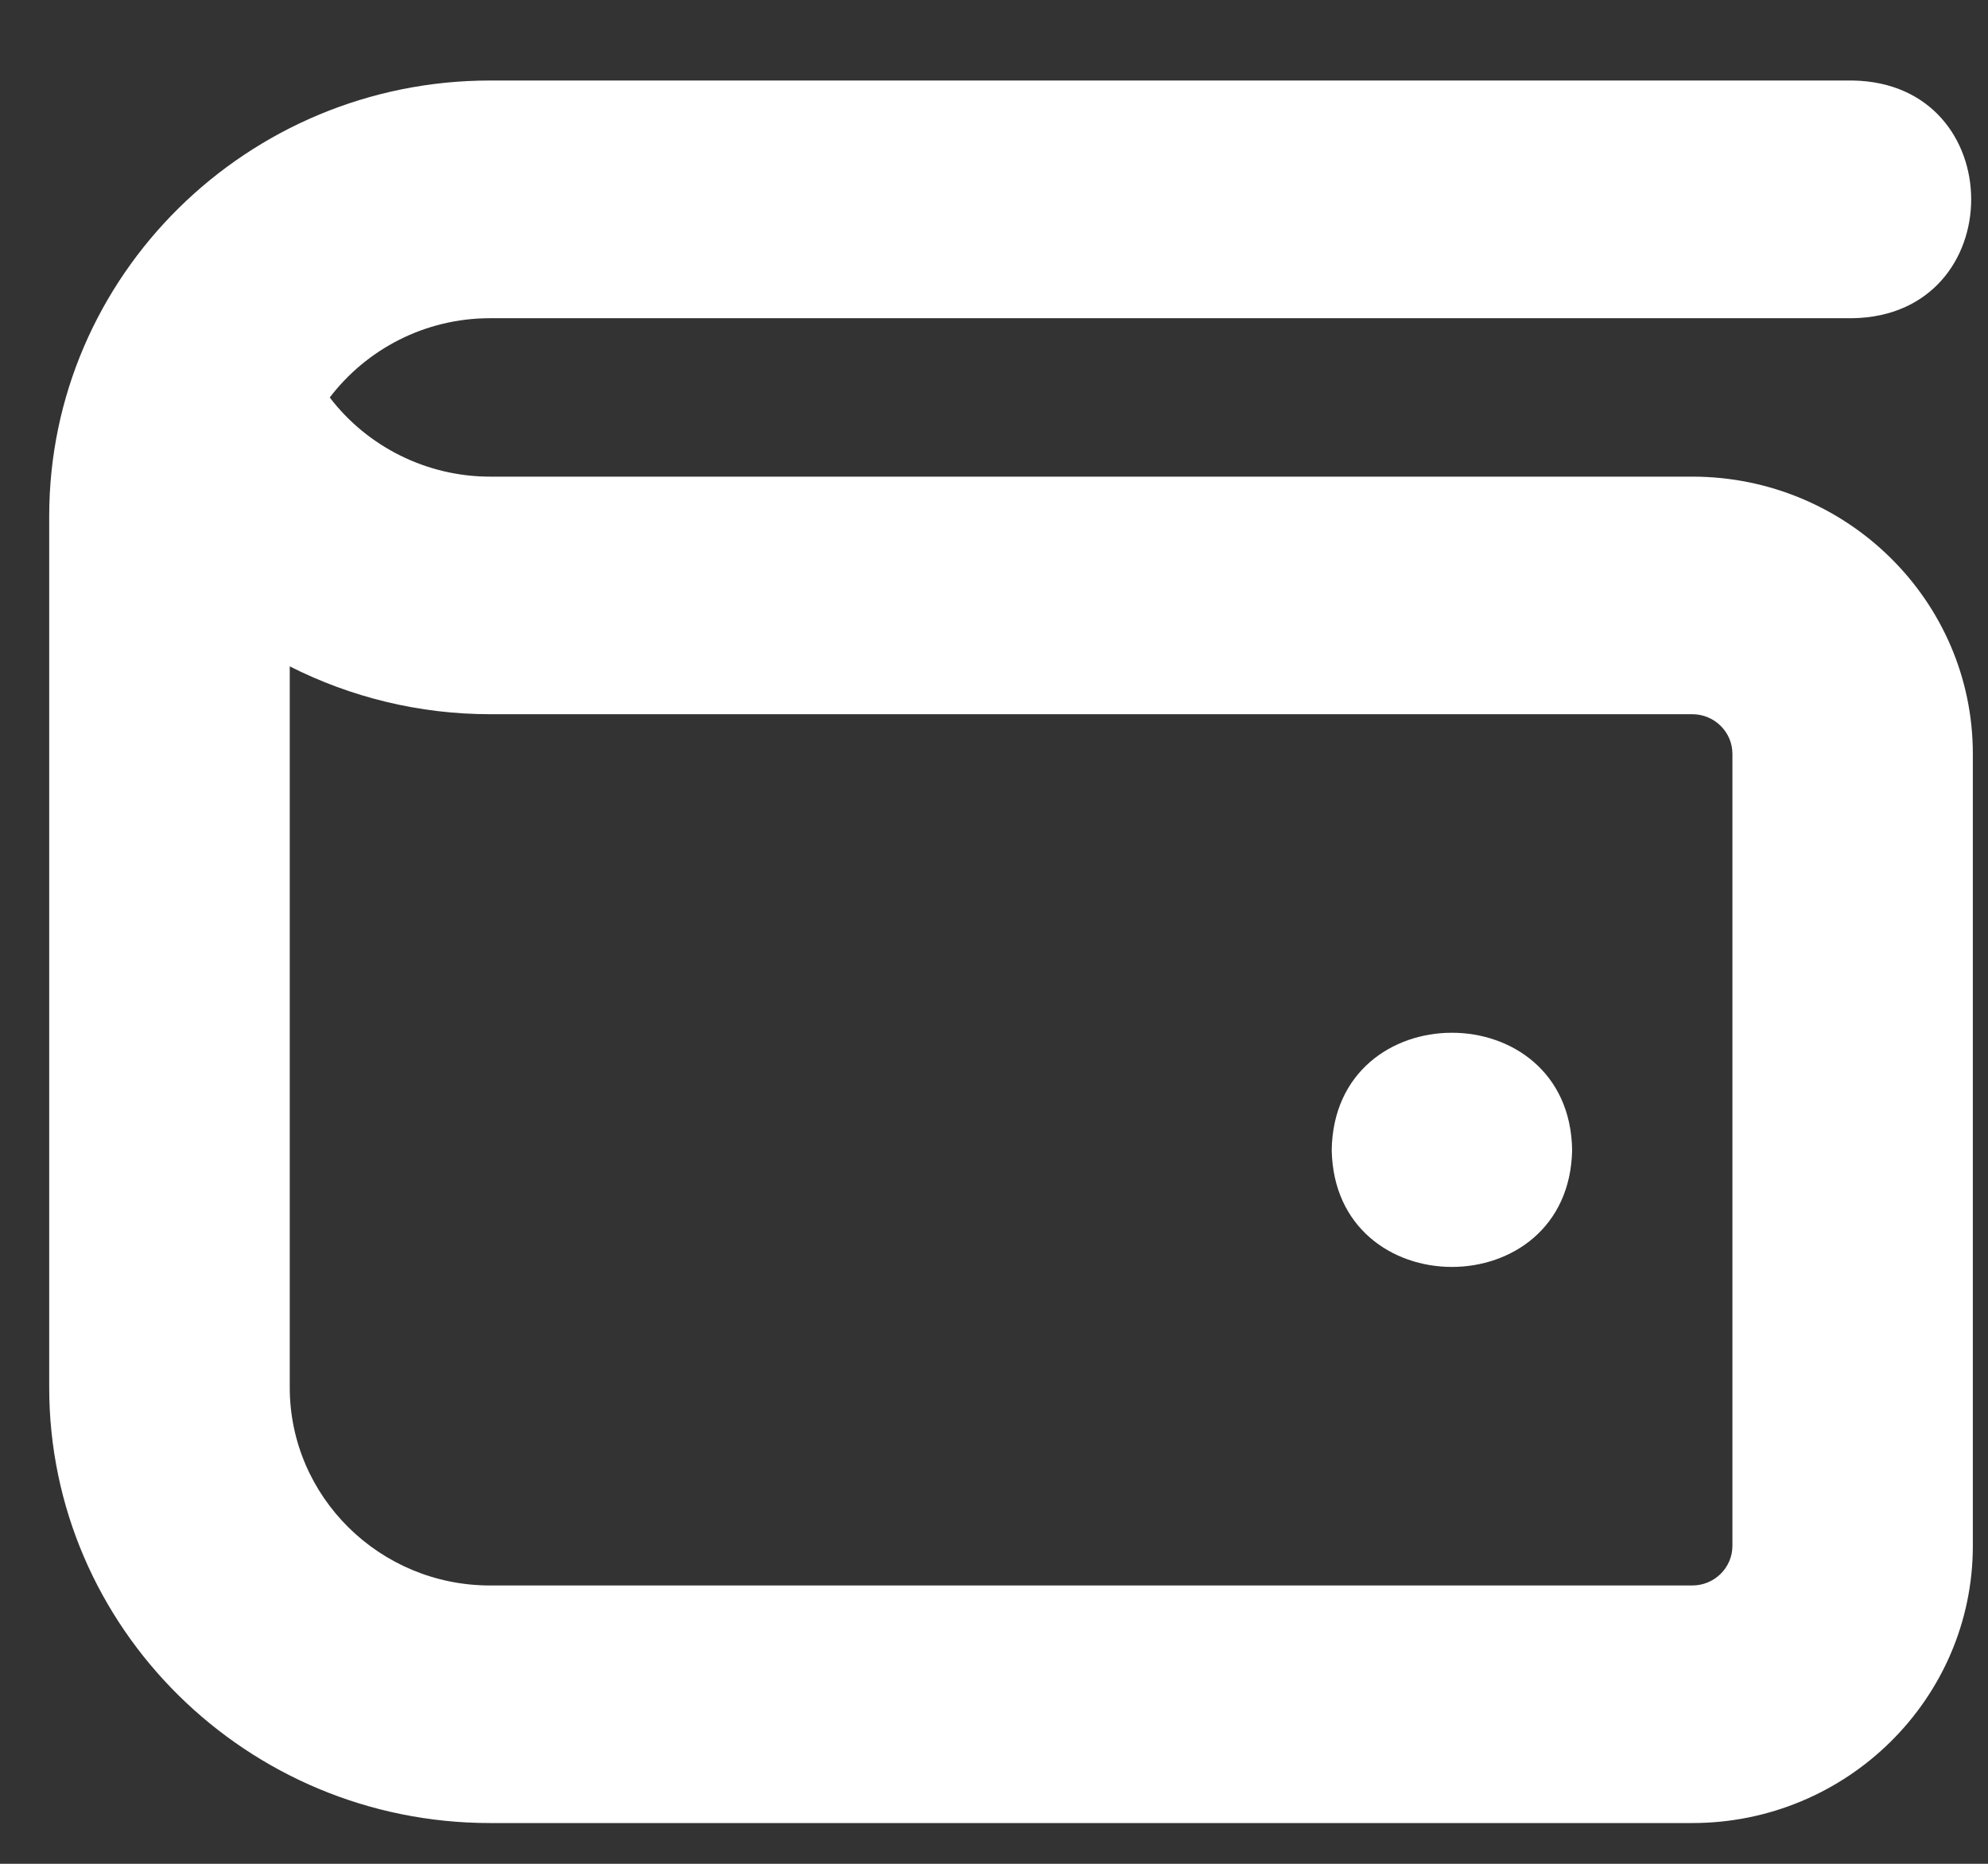<svg width="16" height="15" viewBox="0 0 16 15" fill="none" xmlns="http://www.w3.org/2000/svg">
<rect x="0" y="0" width="16" height="15" fill="#333333" stroke="none"/>
<path d="M13.62 3.836H3.944C3.435 3.836 2.957 3.596 2.654 3.199C2.949 2.812 3.418 2.561 3.944 2.561H14.911C16.183 2.539 16.182 0.669 14.911 0.648H3.944C1.989 0.648 0.396 2.221 0.396 4.154V11.166C0.396 13.1 1.989 14.672 3.944 14.672H13.62C14.865 14.672 15.878 13.671 15.878 12.441V6.067C15.878 4.836 14.865 3.836 13.62 3.836ZM13.943 12.441C13.943 12.617 13.798 12.76 13.62 12.76H3.944C3.055 12.76 2.332 12.045 2.332 11.166V5.363C2.824 5.612 3.375 5.748 3.944 5.748H13.62C13.798 5.748 13.943 5.891 13.943 6.067V12.441ZM12.653 9.254C12.631 10.511 10.739 10.51 10.718 9.254C10.739 7.997 12.632 7.998 12.653 9.254Z" fill="white"/>
</svg>
